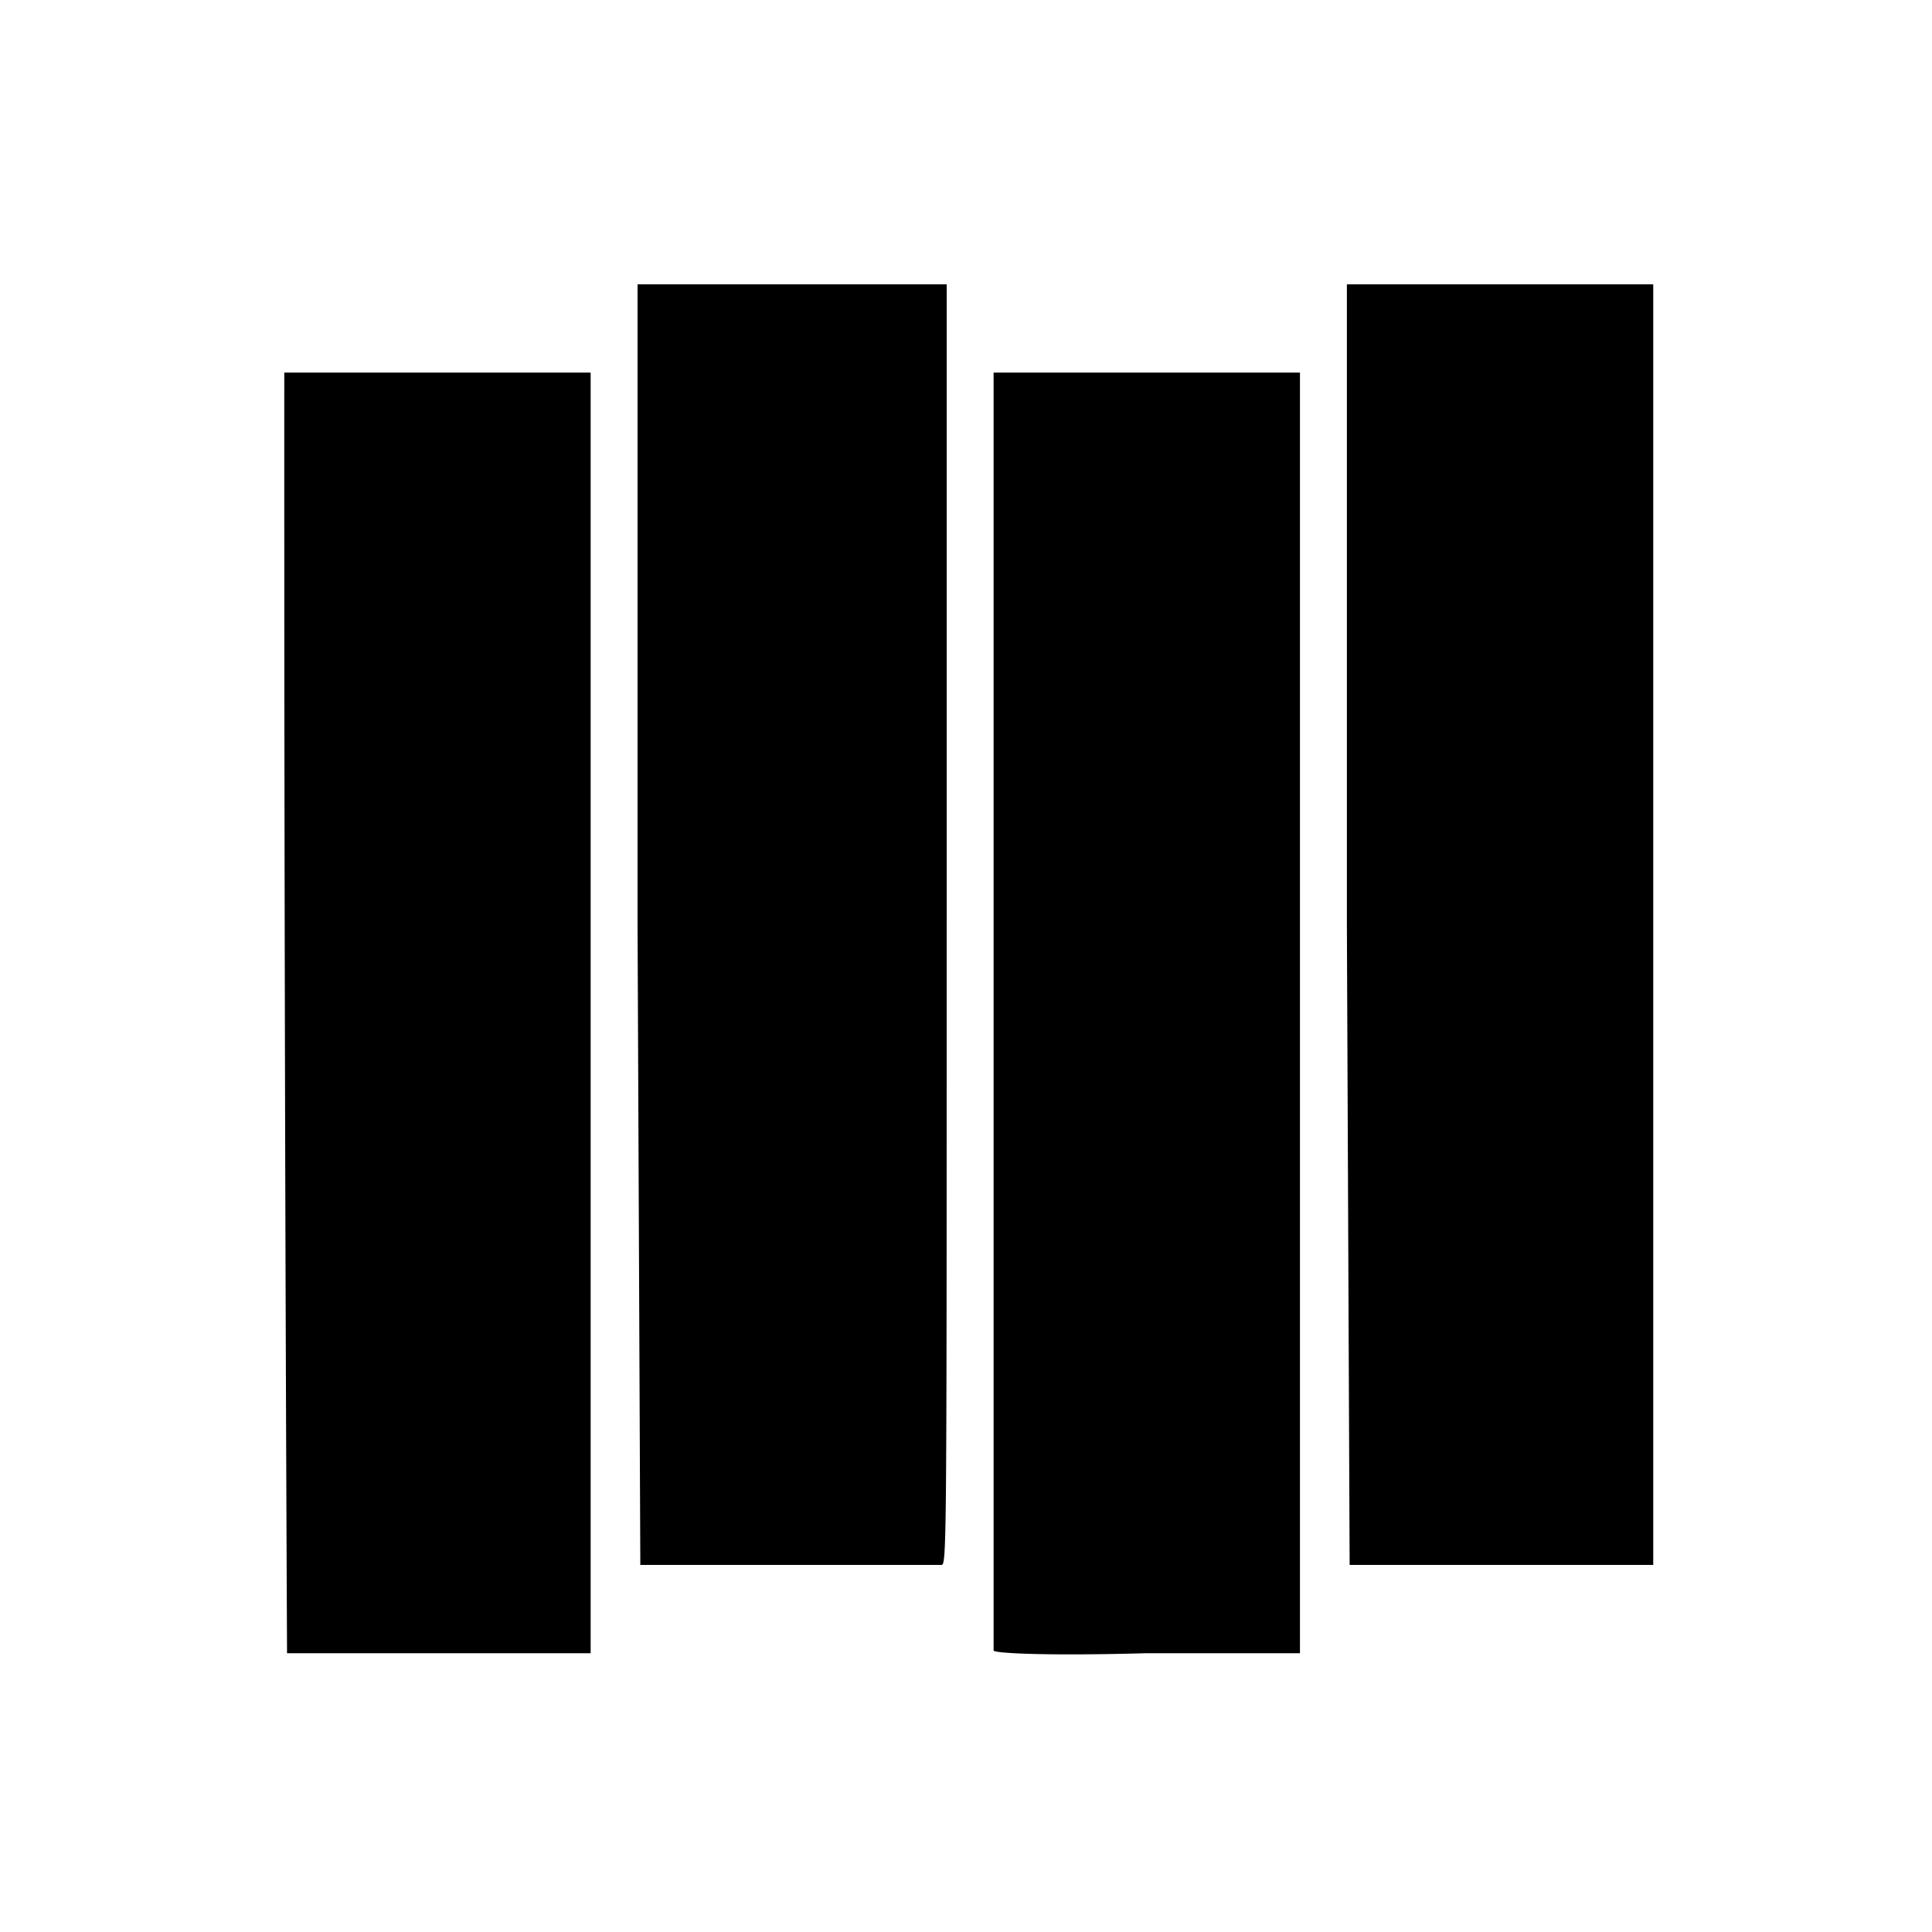 <svg xmlns="http://www.w3.org/2000/svg" version="1.0" viewBox="0 0 700 700">
  <path
    d="M236 103h-5v232l1 232h109c2 0 2-1 2-232V103H236zM496 103h-8v232l1 232h110V103H497zM103 138a93913 93913 0 0 0 1 461h110V135H103v3zM360 135v463c0 1 19 2 55 1h56V135H360z" />
</svg>
